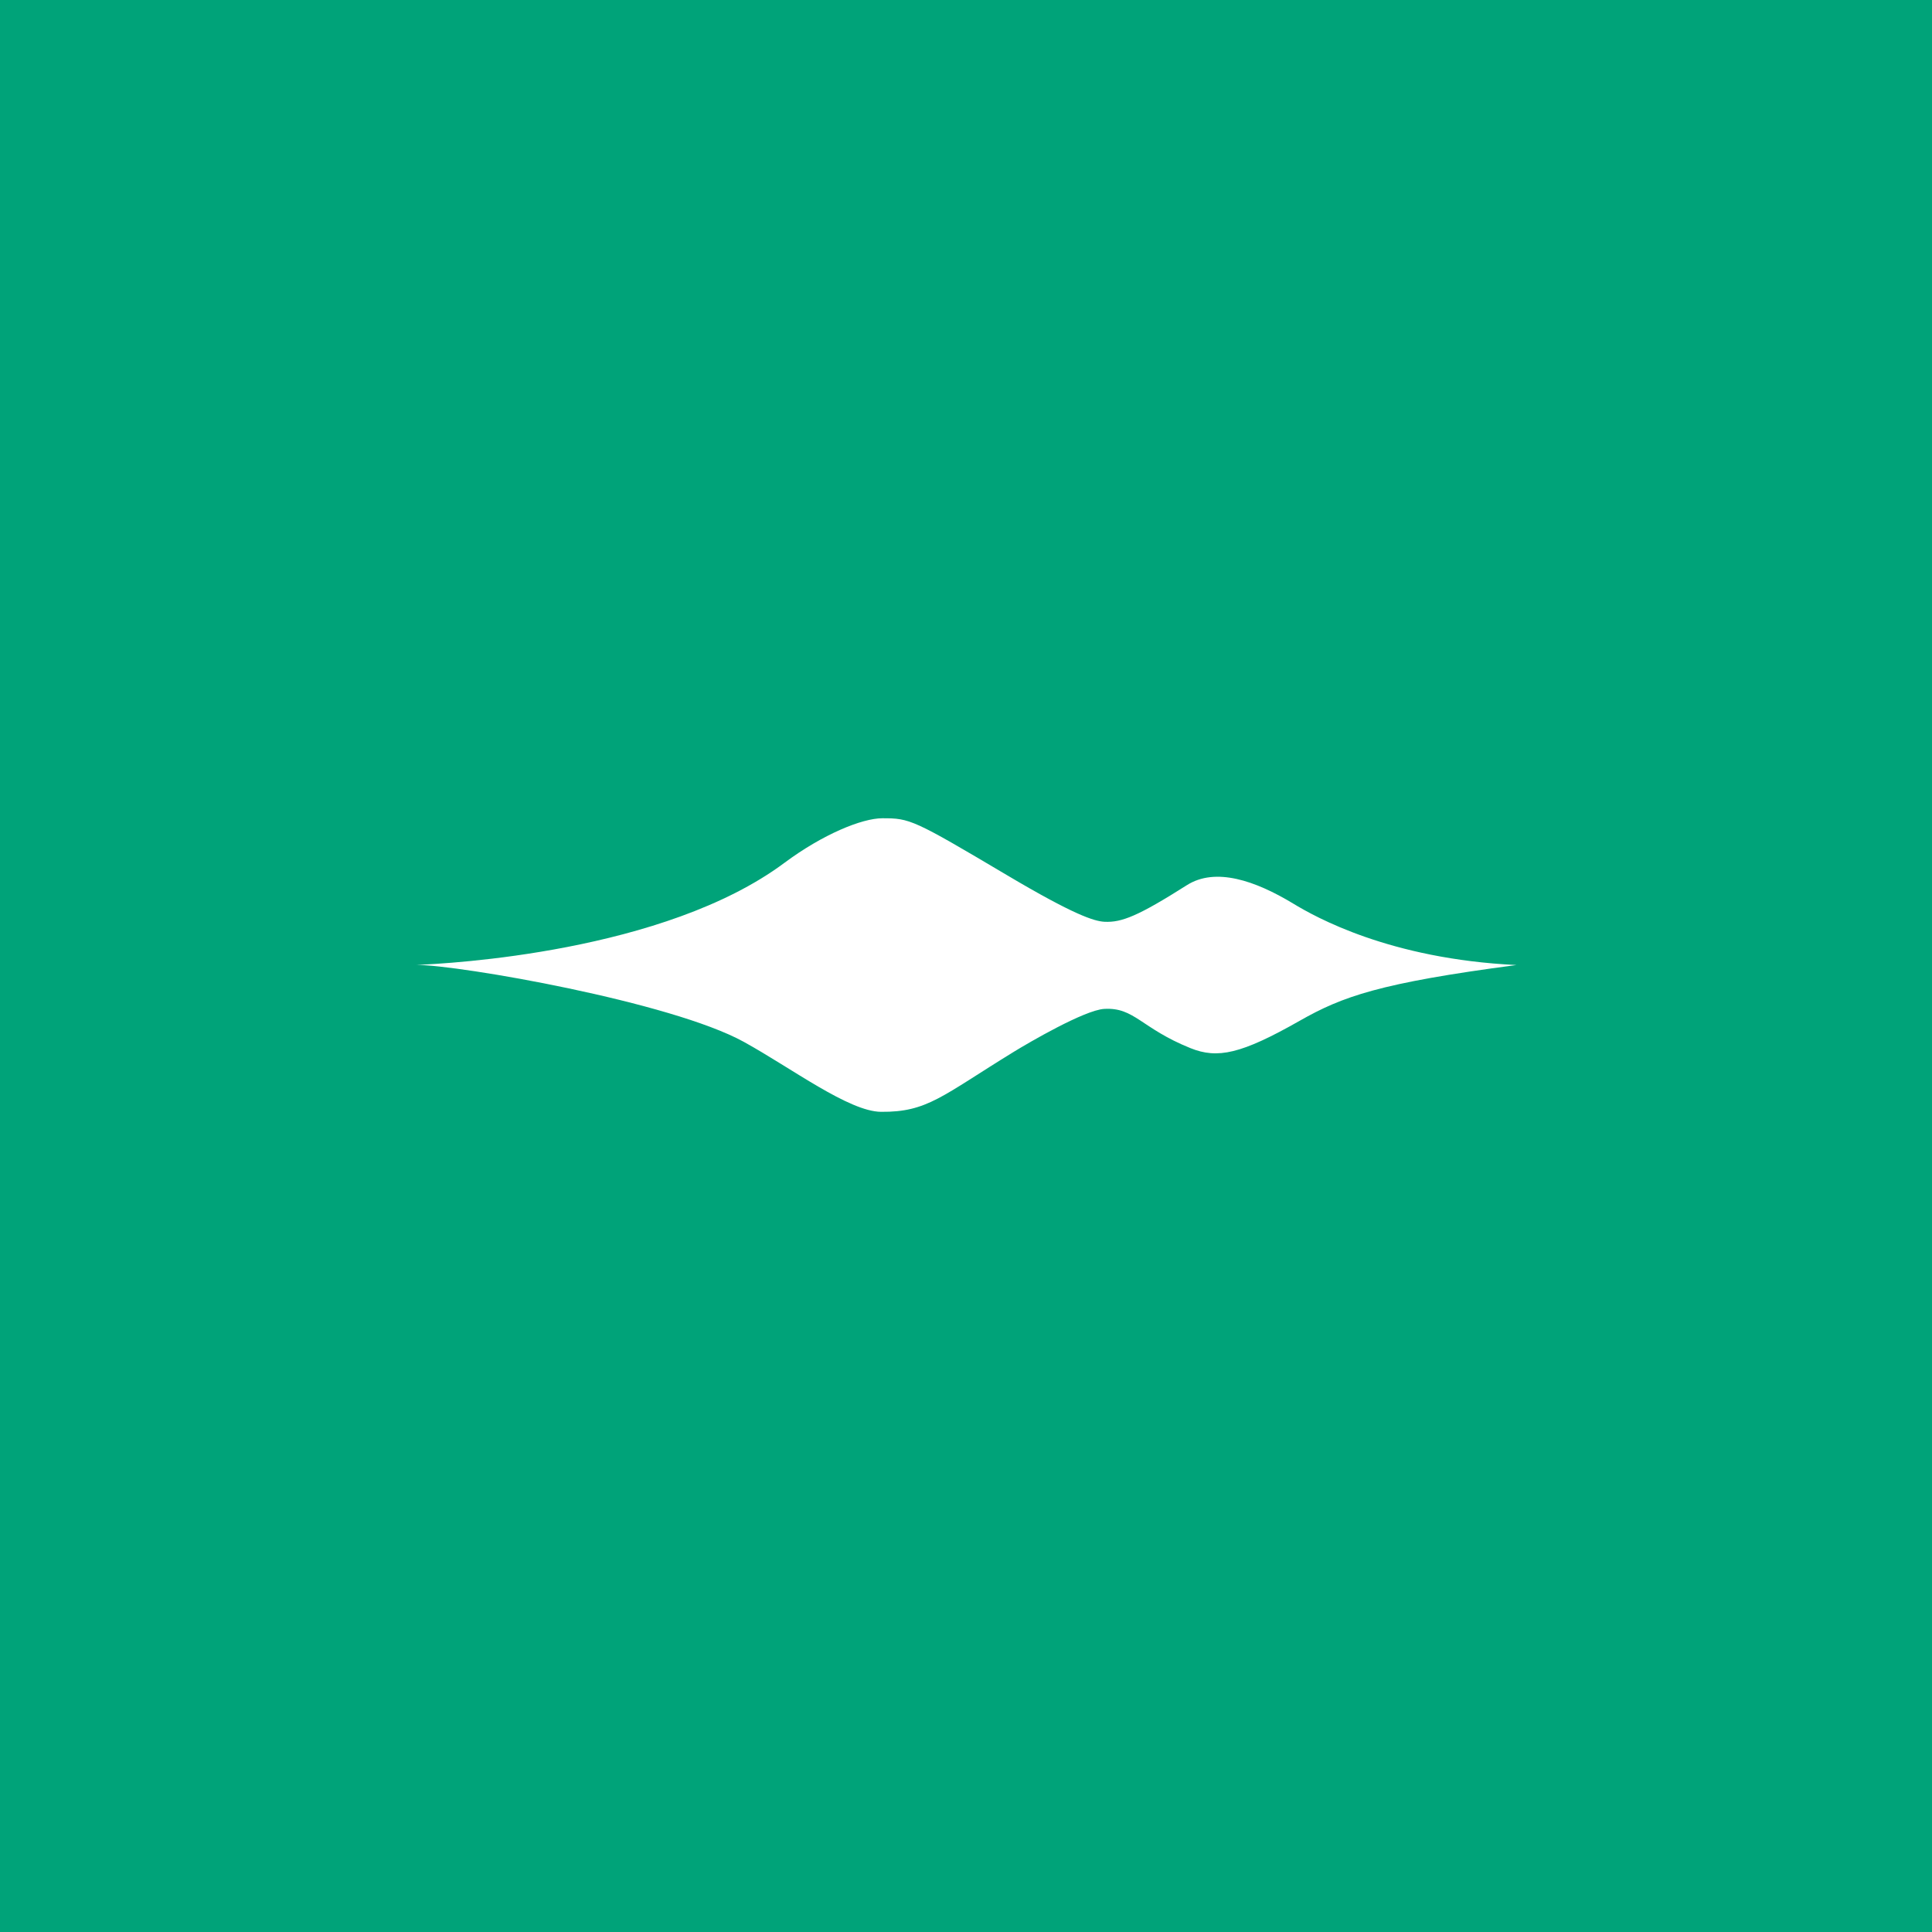 <?xml version="1.0" encoding="UTF-8" standalone="no"?>
<!DOCTYPE svg PUBLIC "-//W3C//DTD SVG 1.1//EN" "http://www.w3.org/Graphics/SVG/1.1/DTD/svg11.dtd">
<svg width="100%" height="100%" viewBox="0 0 1500 1500" version="1.1" xmlns="http://www.w3.org/2000/svg" xmlns:xlink="http://www.w3.org/1999/xlink" xml:space="preserve" xmlns:serif="http://www.serif.com/" style="fill-rule:evenodd;clip-rule:evenodd;stroke-linejoin:round;stroke-miterlimit:2;">
    <g>
        <rect x="0" y="0" width="1500" height="1500" style="fill:#00a379;"/>
        <g transform="matrix(0.933,0,0,0.933,-1824.15,-832.81)">
            <path d="M2301.7,1695.56C2300.4,1695.56 2299.28,1695.59 2298.37,1695.67C2298.37,1695.67 2299.52,1695.65 2301.7,1695.56ZM2301.7,1695.56C2337.22,1695.65 2513.72,1726.28 2574.16,1759.63C2613.91,1781.56 2661.54,1817.57 2688.27,1817.82C2726.83,1818.18 2738.87,1804.67 2798.62,1767.98C2810.65,1760.6 2857.56,1733.11 2874.07,1732.17C2899.24,1730.75 2904.51,1748.16 2945.75,1764.81C2968.29,1773.9 2987.86,1769.82 3036.7,1742.05C3072.2,1721.88 3102.97,1710.65 3217.03,1695.67C3111.51,1690.66 3049.38,1655.5 3031.4,1644.6C2999.61,1625.33 2966.57,1614.12 2942.78,1629.22C2902.33,1654.87 2888.53,1660.39 2874.26,1659.67C2865.65,1659.23 2848.92,1653.98 2793.12,1620.89C2714.97,1574.55 2712.36,1573.51 2689.43,1573.53C2672.45,1573.54 2639.86,1586.84 2607.82,1610.69C2507.91,1685.05 2328.32,1694.55 2301.7,1695.56Z" style="fill:#fff;"/>
        </g>
    </g>
</svg>
